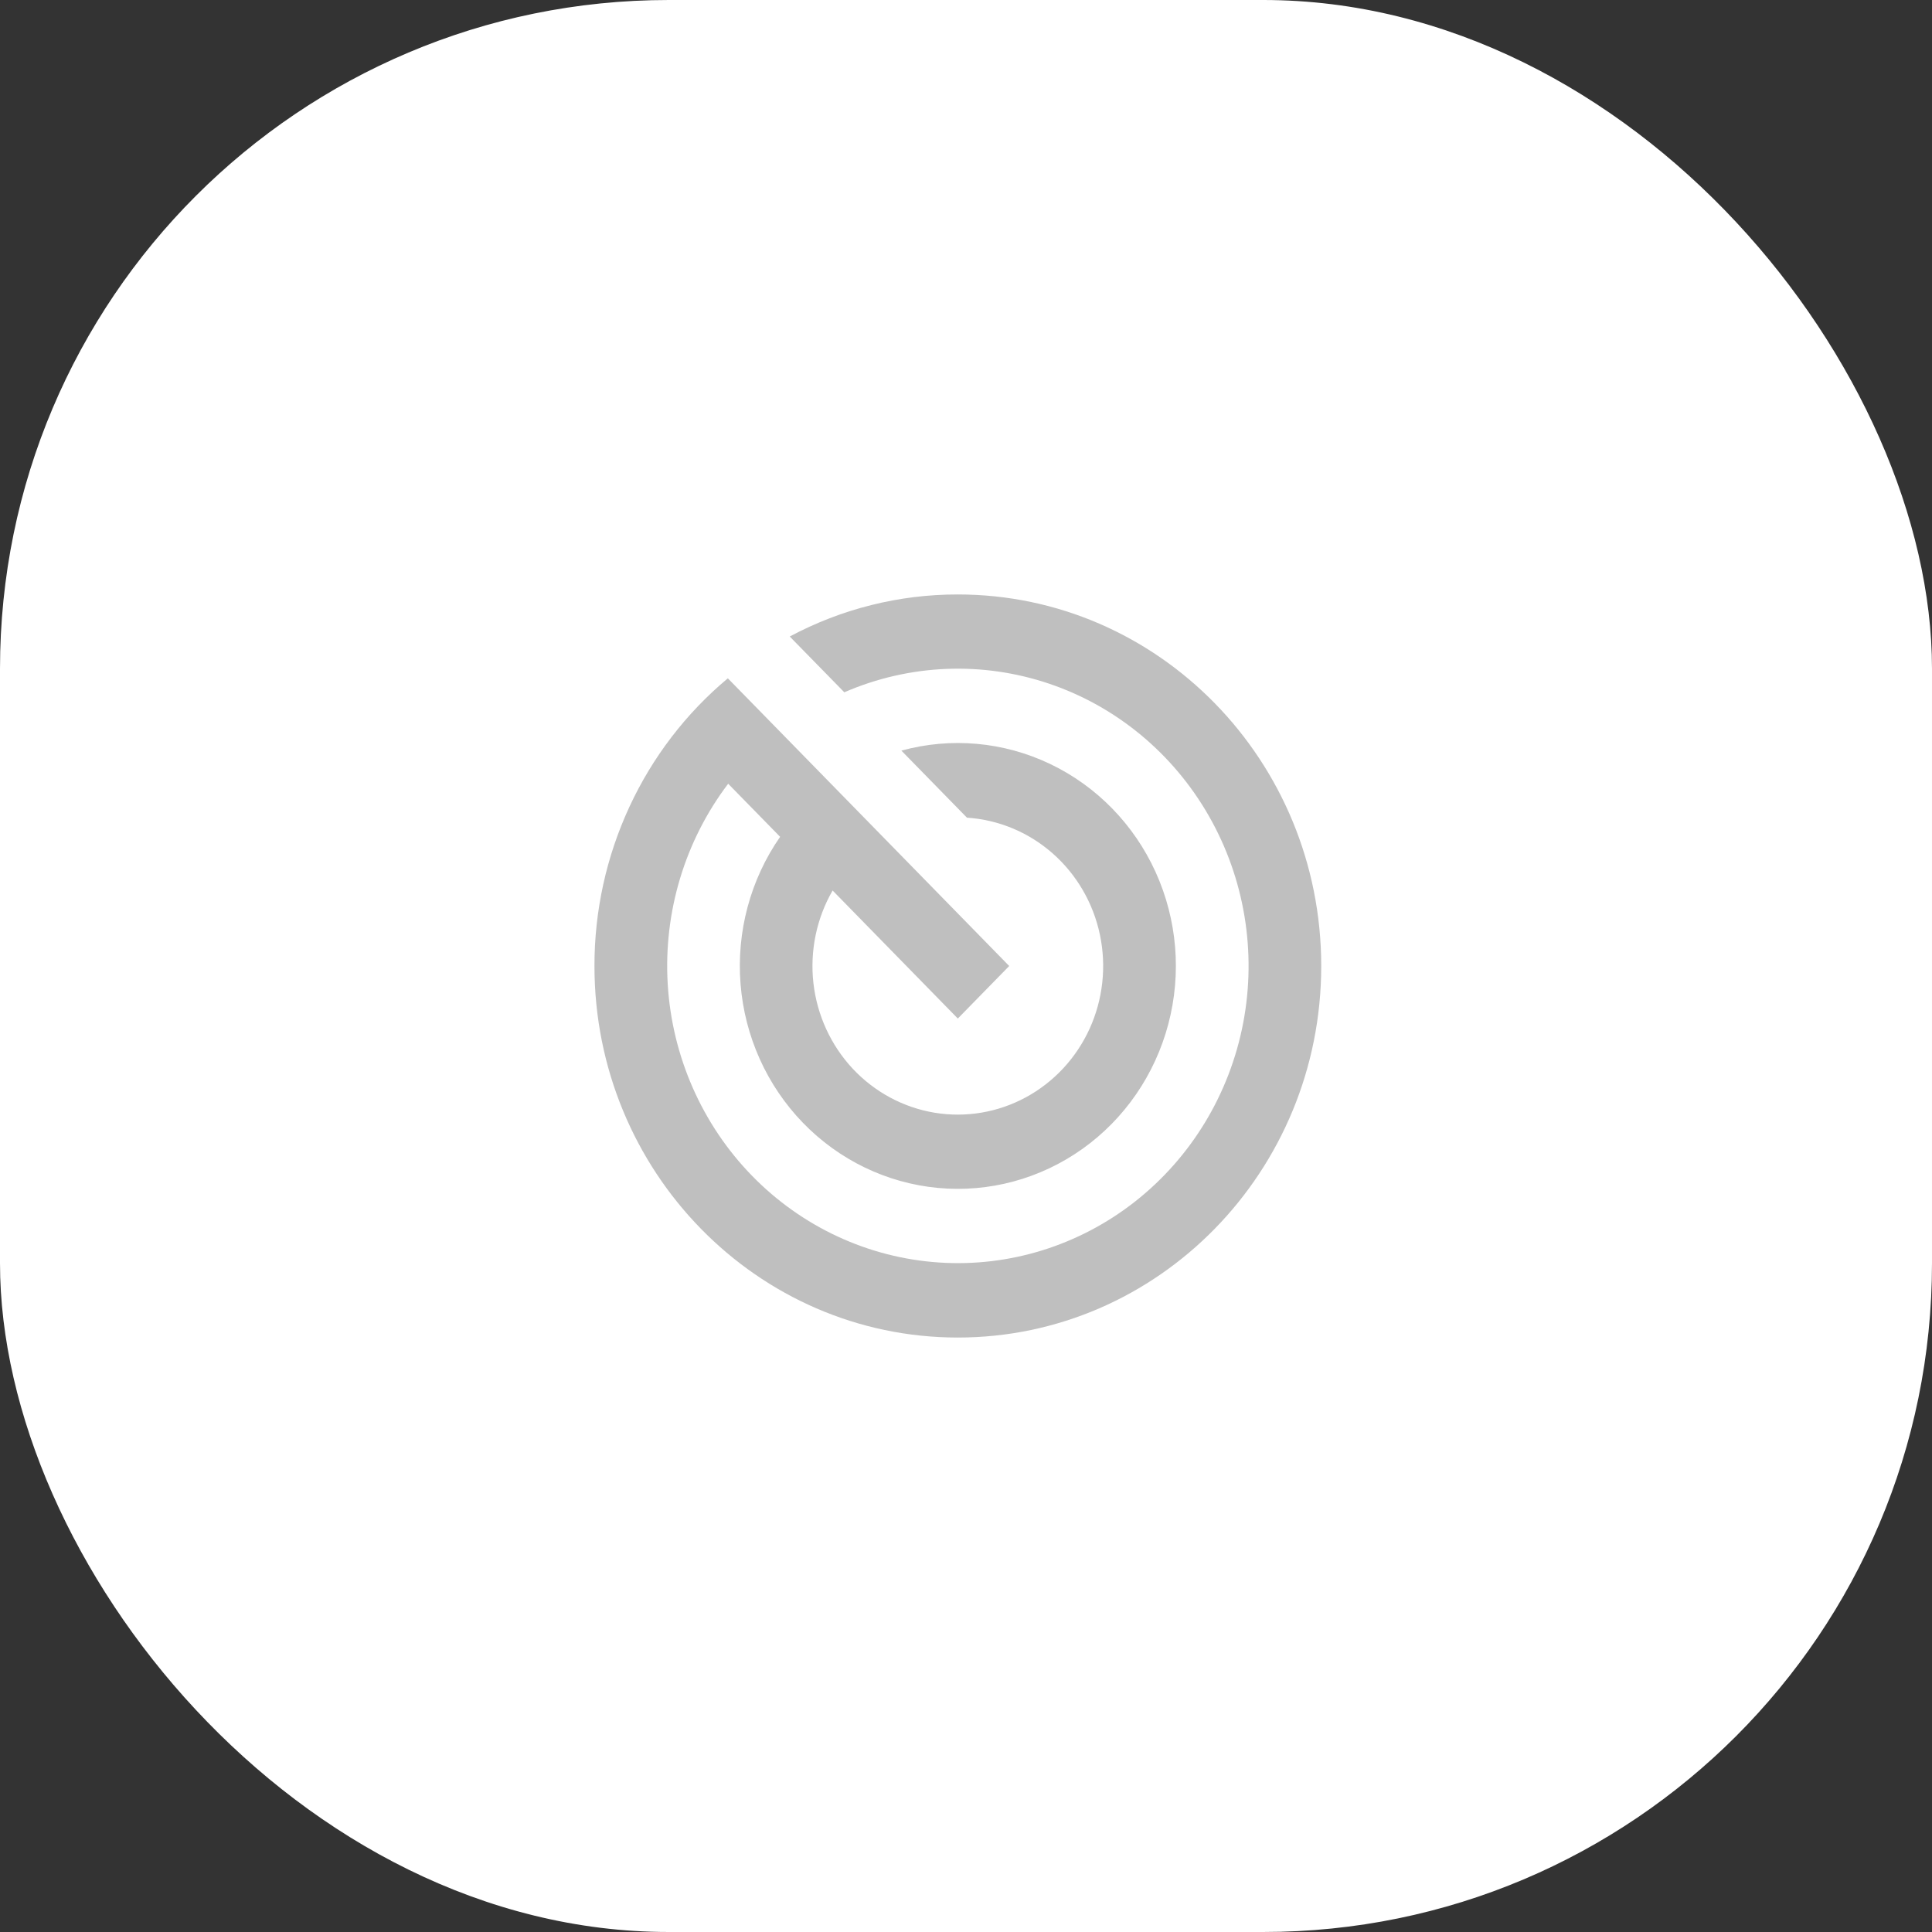<svg width="52" height="52" viewBox="0 0 52 52" fill="none" xmlns="http://www.w3.org/2000/svg">
<rect x="0" y="0" width="52" height="52" fill="#333333" stroke="none"/>
<rect width="52" height="52" rx="18" fill="white"/>
<path d="M19.59 18.257L27.163 26L25.78 27.414L22.41 23.968C21.977 24.718 21.796 25.593 21.893 26.459C21.991 27.324 22.363 28.134 22.951 28.764C23.54 29.393 24.314 29.81 25.155 29.949C25.997 30.088 26.859 29.942 27.612 29.534C28.365 29.126 28.967 28.478 29.327 27.688C29.686 26.898 29.784 26.009 29.604 25.157C29.425 24.306 28.978 23.537 28.332 22.969C27.686 22.4 26.876 22.063 26.026 22.008L24.261 20.203C25.595 19.837 27.012 19.964 28.264 20.562C29.516 21.16 30.521 22.19 31.103 23.471C31.685 24.752 31.806 26.202 31.445 27.565C31.084 28.929 30.265 30.118 29.13 30.925C27.996 31.731 26.62 32.102 25.244 31.973C23.869 31.844 22.582 31.223 21.61 30.219C20.638 29.215 20.044 27.893 19.932 26.485C19.82 25.078 20.197 23.674 20.997 22.523L19.599 21.094C18.433 22.631 17.855 24.551 17.972 26.492C18.09 28.434 18.896 30.266 20.239 31.644C21.582 33.022 23.371 33.853 25.27 33.98C27.168 34.108 29.047 33.523 30.555 32.336C32.063 31.149 33.096 29.441 33.461 27.531C33.825 25.622 33.497 23.642 32.537 21.962C31.577 20.282 30.052 19.017 28.245 18.404C26.439 17.792 24.477 17.873 22.725 18.633L21.256 17.132C22.652 16.386 24.205 15.998 25.78 16C31.182 16 35.561 20.477 35.561 26C35.561 31.523 31.182 36 25.78 36C20.379 36 16 31.523 16 26C15.998 24.518 16.32 23.054 16.941 21.715C17.562 20.375 18.467 19.194 19.59 18.257V18.257Z" fill="#BFBFBF"/>
</svg>

